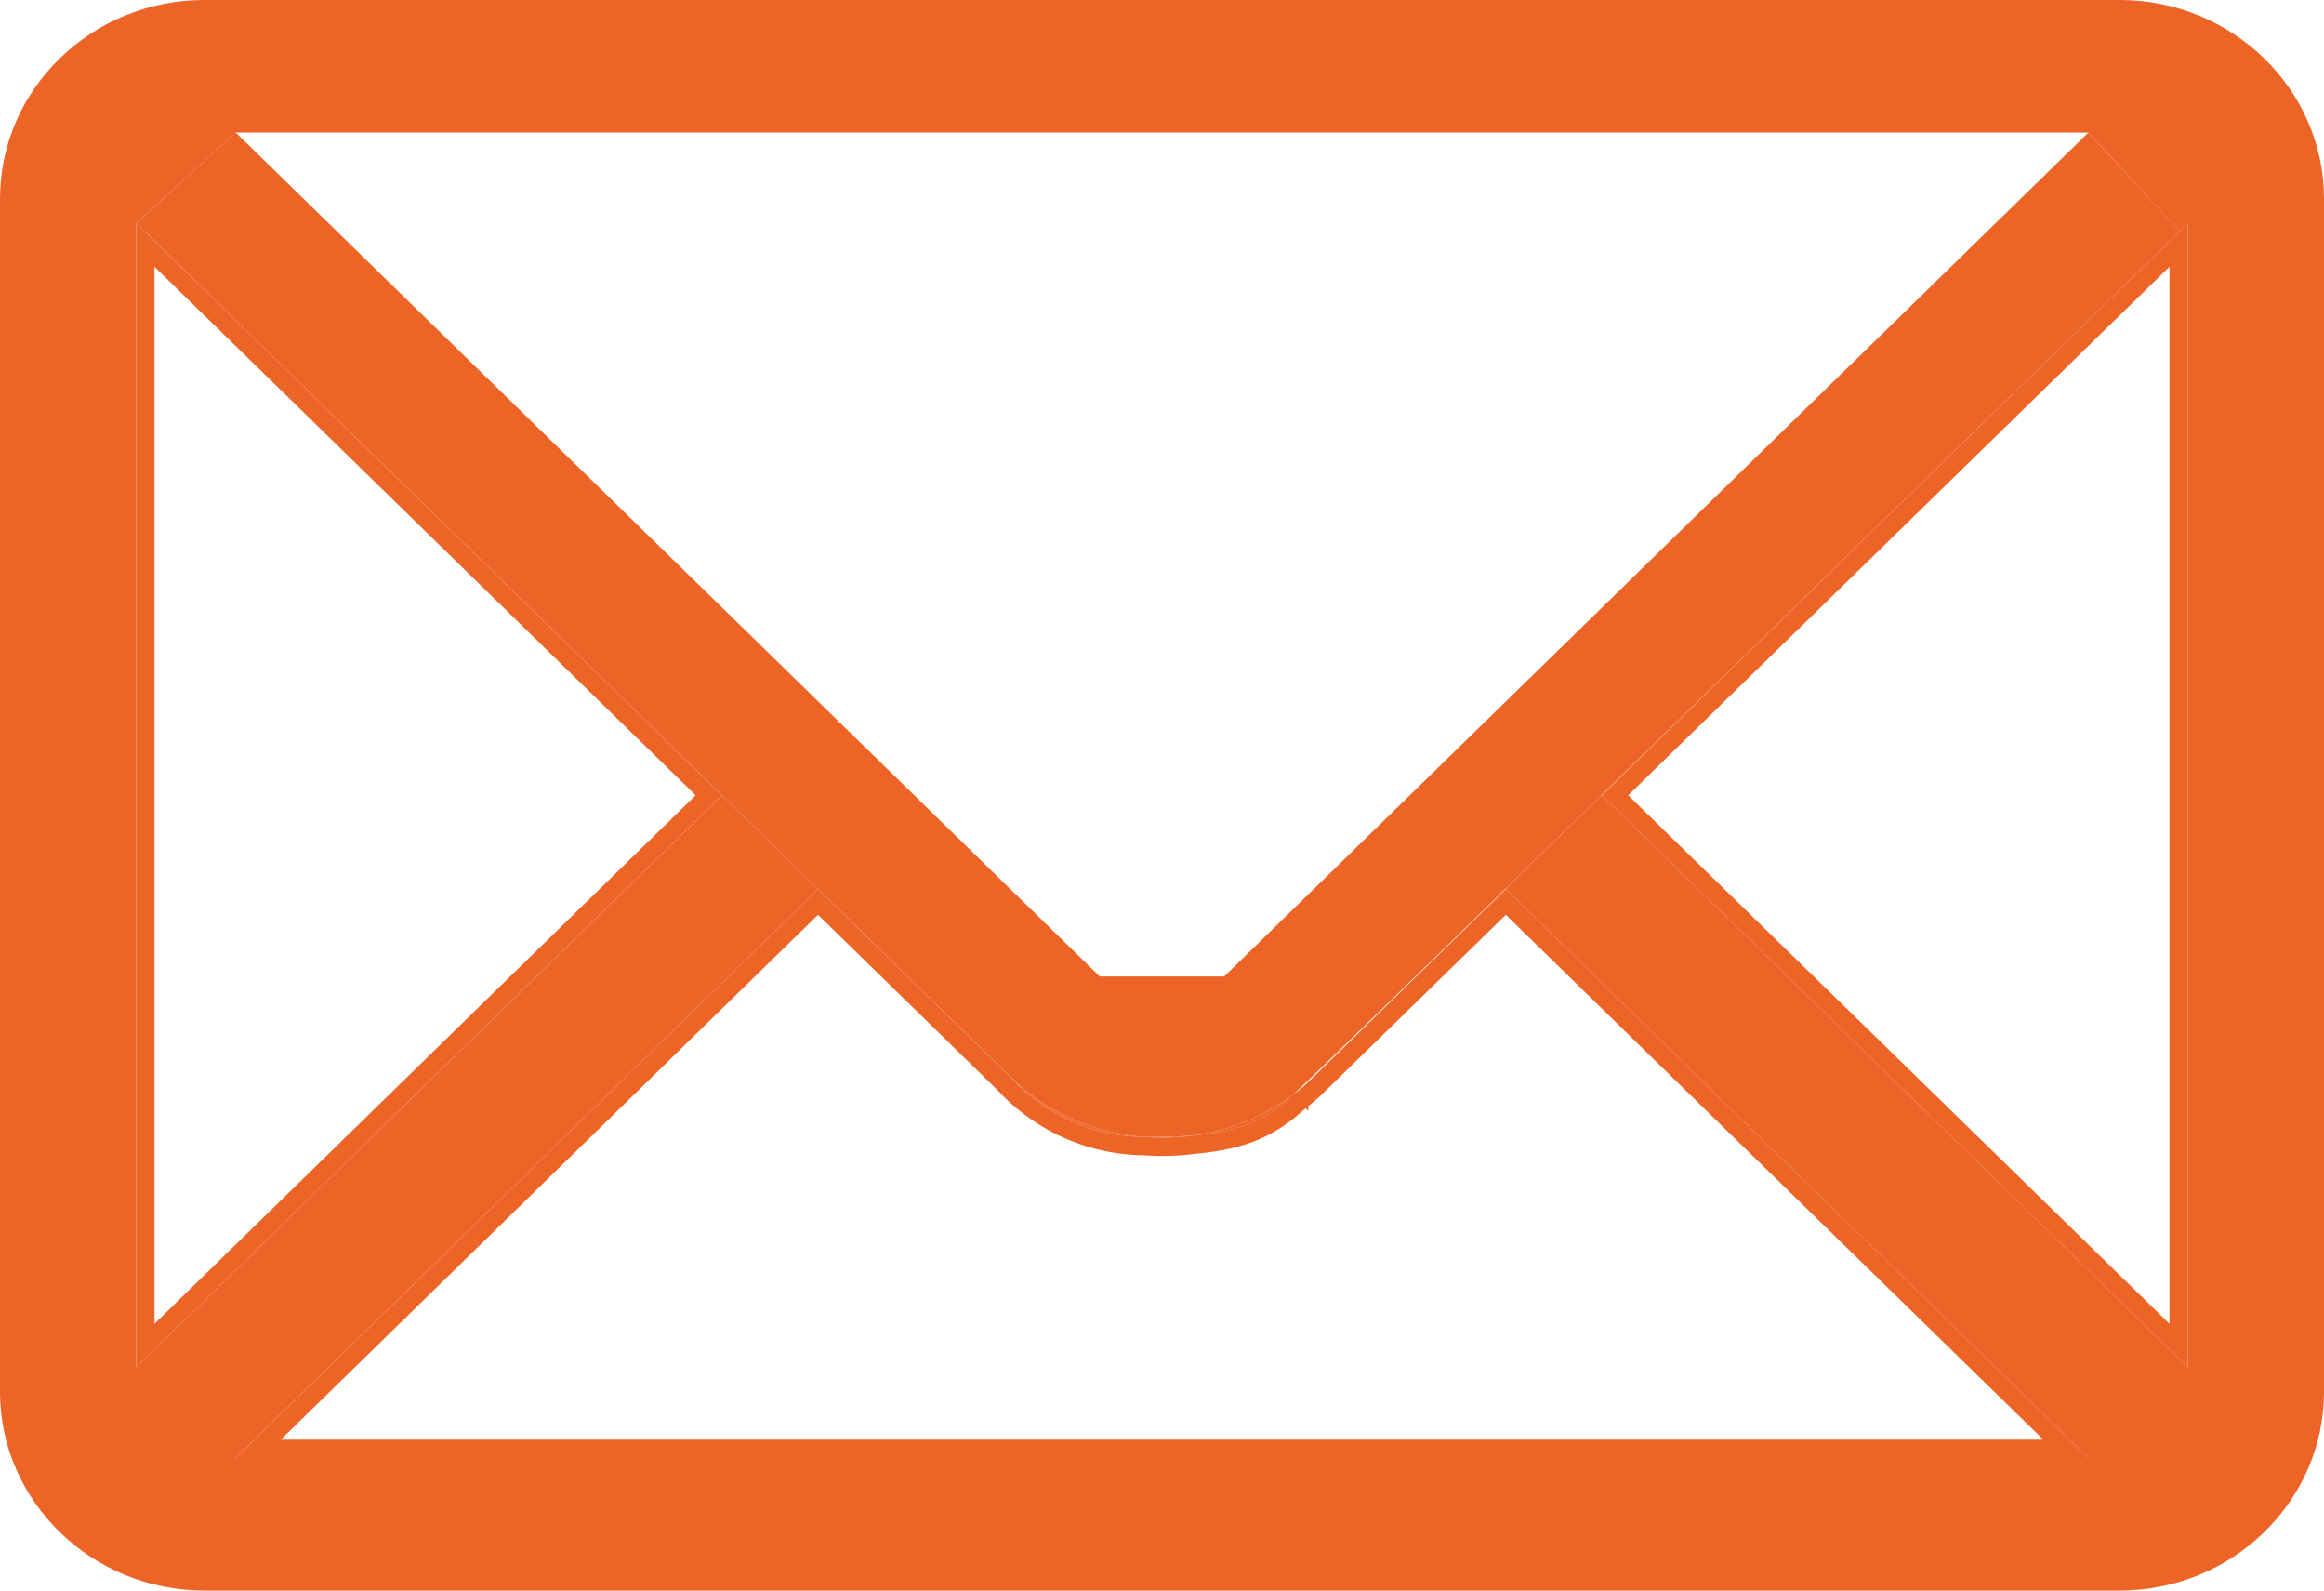 <svg width="19" height="13" viewBox="0 0 19 13" fill="none" xmlns="http://www.w3.org/2000/svg">
<g clip-path="url(#clip0_2_116)">
<path d="M8.225 8.873L8.228 8.876C8.232 8.88 8.237 8.886 8.243 8.893C8.256 8.906 8.275 8.926 8.3 8.949C8.35 8.995 8.423 9.055 8.518 9.117C8.708 9.239 8.988 9.362 9.345 9.367C9.486 9.378 9.629 9.374 9.769 9.355C9.969 9.337 10.126 9.302 10.262 9.244C10.397 9.186 10.508 9.107 10.618 9.007C10.619 9.006 10.62 9.005 10.621 9.005L10.621 9.004L10.621 9.005L10.621 9.004C10.673 8.965 10.724 8.922 10.772 8.874C10.772 8.874 10.772 8.874 10.772 8.874L12.311 7.372L16.89 11.842H2.111L6.688 7.372L8.225 8.873Z" stroke="#EC6426" stroke-width="0.15"/>
<path d="M1.188 2.002L5.795 6.5L1.188 10.998V2.002Z" stroke="#EC6426" stroke-width="0.15"/>
<path d="M17.812 10.998L13.204 6.5L17.812 2.002V10.998Z" stroke="#EC6426" stroke-width="0.15"/>
<mask id="path-4-inside-1_2_116" fill="white">
<path d="M9.761 9.28C9.642 9.29 9.506 9.294 9.348 9.292C9.486 9.303 9.624 9.299 9.761 9.28Z"/>
</mask>
<path d="M9.761 9.28C9.642 9.29 9.506 9.294 9.348 9.292C9.486 9.303 9.624 9.299 9.761 9.28Z" fill="#EC6426"/>
<path d="M9.761 9.28L9.781 9.429L9.748 9.131L9.761 9.28ZM9.348 9.292L9.35 9.142L9.336 9.442L9.348 9.292ZM9.748 9.131C9.635 9.14 9.505 9.144 9.35 9.142L9.346 9.442C9.508 9.444 9.648 9.44 9.773 9.43L9.748 9.131ZM9.336 9.442C9.484 9.453 9.634 9.45 9.781 9.429L9.74 9.132C9.615 9.149 9.487 9.153 9.36 9.143L9.336 9.442Z" fill="#EC6426" mask="url(#path-4-inside-1_2_116)"/>
<mask id="path-6-inside-2_2_116" fill="white">
<path d="M17.817 1.893C17.816 1.894 17.814 1.896 17.812 1.897L17.817 1.893Z"/>
</mask>
<path d="M17.817 1.893C17.816 1.894 17.814 1.896 17.812 1.897L17.817 1.893Z" fill="#EC6426"/>
<path d="M17.817 1.893L17.919 2.003L17.715 1.784L17.817 1.893ZM17.812 1.897L17.71 1.788L17.915 2.007L17.812 1.897ZM17.715 1.784C17.714 1.784 17.713 1.785 17.712 1.786C17.712 1.786 17.711 1.787 17.71 1.788L17.915 2.007C17.916 2.006 17.917 2.005 17.917 2.005C17.918 2.004 17.919 2.003 17.919 2.003L17.715 1.784ZM17.915 2.007L17.919 2.003L17.715 1.784L17.71 1.788L17.915 2.007Z" fill="#EC6426" mask="url(#path-6-inside-2_2_116)"/>
<path d="M17.834 11.229L17.962 11.354V11.176V1.824V1.647L17.834 1.771L17.822 1.783L17.129 1.032L17.107 1.008H17.074H1.926H1.897L1.876 1.028L1.063 1.769L1.038 1.791V1.824V11.176V11.354L1.166 11.229L5.903 6.605L6.581 7.267L1.874 11.863L1.742 11.992H1.926H17.074H17.258L17.126 11.863L12.416 7.265C12.632 7.054 12.86 6.832 13.095 6.603L17.834 11.229ZM1.67 0.075H17.33C18.209 0.075 18.925 0.771 18.925 1.625V11.375C18.925 12.229 18.209 12.925 17.33 12.925H1.67C0.791 12.925 0.075 12.229 0.075 11.375V1.625C0.075 0.771 0.79 0.075 1.67 0.075Z" fill="#EC6426" stroke="#EC6426" stroke-width="0.15"/>
<mask id="path-9-inside-3_2_116" fill="white">
<path d="M17.804 1.906C17.8 1.909 17.796 1.913 17.792 1.918L17.804 1.906Z"/>
</mask>
<path d="M17.804 1.906C17.8 1.909 17.796 1.913 17.792 1.918L17.804 1.906Z" fill="#EC6426"/>
<path d="M17.804 1.906L17.91 2.011L17.698 1.799L17.804 1.906ZM17.792 1.918L17.685 1.812L17.897 2.025L17.792 1.918ZM17.698 1.799C17.695 1.802 17.692 1.805 17.69 1.807C17.689 1.809 17.688 1.81 17.687 1.811L17.897 2.025C17.901 2.021 17.904 2.018 17.906 2.016C17.907 2.014 17.907 2.014 17.908 2.013C17.909 2.013 17.909 2.012 17.909 2.013L17.698 1.799ZM17.898 2.023L17.91 2.011L17.697 1.8L17.685 1.812L17.898 2.023Z" fill="#EC6426" mask="url(#path-9-inside-3_2_116)"/>
<mask id="path-11-inside-4_2_116" fill="white">
<path d="M17.814 1.896L17.804 1.906C17.808 1.902 17.811 1.899 17.814 1.896Z"/>
</mask>
<path d="M17.814 1.896L17.804 1.906C17.808 1.902 17.811 1.899 17.814 1.896Z" fill="#EC6426"/>
<path d="M17.814 1.896L17.917 2.006L17.72 1.78L17.814 1.896ZM17.711 1.787L17.701 1.797L17.906 2.015L17.917 2.006L17.711 1.787ZM17.906 2.015C17.908 2.014 17.91 2.012 17.911 2.011C17.913 2.009 17.913 2.009 17.914 2.008C17.914 2.008 17.914 2.008 17.913 2.009C17.912 2.01 17.911 2.011 17.908 2.013L17.72 1.78C17.716 1.783 17.712 1.786 17.71 1.788C17.708 1.79 17.706 1.792 17.705 1.793C17.704 1.794 17.702 1.796 17.702 1.796C17.701 1.797 17.701 1.797 17.701 1.797L17.906 2.015Z" fill="#EC6426" mask="url(#path-11-inside-4_2_116)"/>
<mask id="path-13-inside-5_2_116" fill="white">
<path d="M17.82 1.89L17.816 1.894C17.819 1.891 17.82 1.89 17.82 1.89Z"/>
</mask>
<path d="M17.82 1.89L17.816 1.894C17.819 1.891 17.82 1.89 17.82 1.89Z" fill="#EC6426"/>
<path d="M17.82 1.89L17.922 2L17.718 1.781L17.82 1.89ZM17.816 1.894L17.714 1.784L17.919 2.003L17.816 1.894ZM17.718 1.781L17.714 1.784L17.919 2.003L17.922 2L17.718 1.781ZM17.919 2.003C17.92 2.002 17.921 2.001 17.922 2.001C17.922 2 17.922 2 17.922 2C17.922 2 17.922 2 17.922 2C17.922 2 17.922 2 17.922 2C17.922 2 17.922 2 17.922 2C17.922 2 17.922 2 17.922 2C17.922 2 17.922 2 17.922 2C17.922 2 17.922 2 17.922 2C17.922 2 17.922 2 17.922 2C17.922 2 17.922 2 17.82 1.89C17.718 1.781 17.718 1.781 17.718 1.781C17.718 1.781 17.718 1.781 17.718 1.781C17.718 1.781 17.718 1.781 17.718 1.781C17.718 1.781 17.718 1.781 17.718 1.781C17.718 1.781 17.718 1.781 17.718 1.781C17.718 1.781 17.718 1.781 17.718 1.781C17.718 1.781 17.718 1.781 17.717 1.781C17.717 1.781 17.717 1.781 17.717 1.781C17.717 1.781 17.717 1.781 17.716 1.782C17.716 1.782 17.715 1.783 17.714 1.784L17.919 2.003Z" fill="#EC6426" mask="url(#path-13-inside-5_2_116)"/>
<mask id="path-15-inside-6_2_116" fill="white">
<path d="M9.347 9.292C9.347 9.292 9.348 9.292 9.348 9.292C8.953 9.26 8.569 9.103 8.28 8.821C8.28 8.821 8.668 9.283 9.347 9.292Z"/>
</mask>
<path d="M9.347 9.292C9.347 9.292 9.348 9.292 9.348 9.292C8.953 9.26 8.569 9.103 8.28 8.821C8.28 8.821 8.668 9.283 9.347 9.292Z" fill="#EC6426"/>
<path d="M9.347 9.292L9.345 9.442H9.347V9.292ZM9.348 9.292V9.442L9.36 9.143L9.348 9.292ZM8.28 8.821L8.175 8.714L8.065 8.821L8.175 8.929L8.28 8.821ZM9.347 9.442C9.347 9.442 9.347 9.442 9.347 9.442C9.347 9.442 9.347 9.442 9.347 9.442C9.347 9.442 9.347 9.442 9.347 9.442C9.347 9.442 9.347 9.442 9.347 9.442C9.347 9.442 9.347 9.442 9.347 9.442C9.347 9.442 9.347 9.442 9.347 9.442C9.347 9.442 9.347 9.442 9.347 9.442C9.347 9.442 9.347 9.442 9.347 9.442C9.347 9.442 9.347 9.442 9.347 9.442C9.347 9.442 9.347 9.442 9.347 9.442C9.347 9.442 9.347 9.442 9.347 9.442C9.347 9.442 9.347 9.442 9.347 9.442C9.347 9.442 9.347 9.442 9.347 9.442C9.347 9.442 9.347 9.442 9.347 9.442C9.347 9.442 9.347 9.442 9.347 9.442C9.347 9.442 9.347 9.442 9.347 9.442C9.347 9.442 9.347 9.442 9.347 9.442C9.347 9.442 9.347 9.442 9.347 9.442C9.347 9.442 9.347 9.442 9.347 9.442C9.347 9.442 9.347 9.442 9.347 9.442C9.347 9.442 9.347 9.442 9.347 9.442C9.347 9.442 9.347 9.442 9.347 9.442C9.347 9.442 9.347 9.442 9.347 9.442C9.347 9.442 9.347 9.442 9.347 9.442C9.347 9.442 9.347 9.442 9.347 9.442C9.347 9.442 9.347 9.442 9.347 9.442C9.347 9.442 9.347 9.442 9.347 9.442C9.347 9.442 9.347 9.442 9.347 9.442C9.347 9.442 9.347 9.442 9.347 9.442C9.347 9.442 9.347 9.442 9.347 9.442C9.347 9.442 9.347 9.442 9.347 9.442C9.347 9.442 9.347 9.442 9.347 9.442C9.347 9.442 9.347 9.442 9.347 9.442C9.347 9.442 9.347 9.442 9.347 9.442C9.347 9.442 9.347 9.442 9.347 9.442C9.347 9.442 9.347 9.442 9.347 9.442C9.347 9.442 9.347 9.442 9.347 9.442C9.347 9.442 9.347 9.442 9.347 9.442C9.347 9.442 9.347 9.442 9.347 9.442C9.347 9.442 9.347 9.442 9.347 9.442C9.347 9.442 9.347 9.442 9.347 9.442C9.347 9.442 9.347 9.442 9.347 9.442C9.347 9.442 9.347 9.442 9.347 9.442C9.347 9.442 9.347 9.442 9.347 9.442C9.347 9.442 9.347 9.442 9.347 9.442C9.347 9.442 9.347 9.442 9.347 9.442C9.347 9.442 9.347 9.442 9.347 9.442C9.347 9.442 9.347 9.442 9.347 9.442C9.347 9.442 9.347 9.442 9.347 9.442C9.347 9.442 9.347 9.442 9.347 9.442C9.347 9.442 9.347 9.442 9.347 9.442C9.347 9.442 9.347 9.442 9.347 9.442C9.347 9.442 9.347 9.442 9.347 9.442C9.347 9.442 9.347 9.442 9.347 9.442C9.347 9.442 9.347 9.442 9.347 9.442C9.347 9.442 9.347 9.442 9.347 9.442C9.347 9.442 9.347 9.442 9.347 9.442C9.347 9.442 9.347 9.442 9.347 9.442C9.347 9.442 9.347 9.442 9.347 9.442C9.347 9.442 9.347 9.442 9.347 9.442C9.347 9.442 9.347 9.442 9.347 9.442C9.347 9.442 9.347 9.442 9.347 9.442C9.347 9.442 9.347 9.442 9.347 9.442C9.347 9.442 9.347 9.442 9.347 9.442C9.347 9.442 9.347 9.442 9.347 9.442C9.347 9.442 9.347 9.442 9.347 9.442C9.347 9.442 9.347 9.442 9.347 9.442C9.347 9.442 9.347 9.442 9.347 9.442C9.347 9.442 9.347 9.442 9.347 9.442C9.347 9.442 9.347 9.442 9.347 9.442C9.347 9.442 9.347 9.442 9.347 9.442C9.347 9.442 9.347 9.442 9.347 9.442C9.347 9.442 9.347 9.442 9.347 9.442C9.347 9.442 9.347 9.442 9.347 9.442C9.347 9.442 9.347 9.442 9.347 9.442C9.347 9.442 9.347 9.442 9.347 9.442C9.347 9.442 9.347 9.442 9.347 9.442C9.347 9.442 9.347 9.442 9.347 9.442C9.347 9.442 9.347 9.442 9.347 9.442C9.347 9.442 9.347 9.442 9.347 9.442C9.347 9.442 9.347 9.442 9.347 9.442C9.347 9.442 9.347 9.442 9.347 9.442C9.347 9.442 9.347 9.442 9.347 9.442C9.347 9.442 9.347 9.442 9.347 9.442C9.347 9.442 9.347 9.442 9.347 9.442C9.347 9.442 9.347 9.442 9.347 9.442C9.347 9.442 9.347 9.442 9.347 9.442C9.347 9.442 9.347 9.442 9.347 9.442C9.347 9.442 9.347 9.442 9.347 9.442C9.347 9.442 9.347 9.442 9.347 9.442C9.347 9.442 9.347 9.442 9.347 9.442C9.347 9.442 9.347 9.442 9.347 9.442C9.347 9.442 9.347 9.442 9.347 9.442C9.347 9.442 9.347 9.442 9.347 9.442C9.347 9.442 9.347 9.442 9.347 9.442C9.347 9.442 9.347 9.442 9.347 9.442C9.347 9.442 9.347 9.442 9.347 9.442C9.347 9.442 9.347 9.442 9.347 9.442C9.347 9.442 9.347 9.442 9.347 9.442C9.347 9.442 9.347 9.442 9.347 9.442C9.347 9.442 9.347 9.442 9.347 9.442C9.347 9.442 9.347 9.442 9.347 9.442C9.347 9.442 9.347 9.442 9.347 9.442C9.347 9.442 9.347 9.442 9.347 9.442C9.347 9.442 9.347 9.442 9.347 9.442C9.347 9.442 9.347 9.442 9.347 9.442C9.347 9.442 9.347 9.442 9.347 9.442C9.347 9.442 9.347 9.442 9.347 9.442C9.347 9.442 9.347 9.442 9.347 9.442C9.347 9.442 9.347 9.442 9.347 9.442C9.347 9.442 9.347 9.442 9.347 9.442C9.347 9.442 9.347 9.442 9.347 9.442C9.347 9.442 9.347 9.442 9.347 9.442C9.347 9.442 9.347 9.442 9.347 9.442C9.347 9.442 9.347 9.442 9.347 9.442C9.347 9.442 9.347 9.442 9.347 9.442C9.347 9.442 9.347 9.442 9.347 9.442C9.347 9.442 9.347 9.442 9.347 9.442C9.347 9.442 9.347 9.442 9.347 9.442C9.347 9.442 9.347 9.442 9.347 9.442C9.347 9.442 9.347 9.442 9.347 9.442C9.347 9.442 9.347 9.442 9.347 9.442C9.347 9.442 9.347 9.442 9.347 9.442C9.347 9.442 9.347 9.442 9.347 9.442C9.347 9.442 9.347 9.442 9.347 9.442C9.347 9.442 9.347 9.442 9.347 9.442C9.347 9.442 9.347 9.442 9.347 9.442C9.347 9.442 9.347 9.442 9.347 9.442C9.347 9.442 9.347 9.442 9.347 9.442C9.347 9.442 9.347 9.442 9.347 9.442C9.347 9.442 9.347 9.442 9.347 9.442C9.347 9.442 9.347 9.442 9.347 9.442C9.347 9.442 9.347 9.442 9.347 9.442C9.347 9.442 9.347 9.442 9.347 9.442C9.347 9.442 9.347 9.442 9.347 9.442C9.347 9.442 9.347 9.442 9.347 9.442C9.347 9.442 9.347 9.442 9.347 9.442C9.347 9.442 9.347 9.442 9.347 9.442C9.347 9.442 9.347 9.442 9.347 9.442C9.347 9.442 9.347 9.442 9.347 9.442C9.347 9.442 9.347 9.442 9.347 9.442C9.347 9.442 9.347 9.442 9.347 9.442C9.347 9.442 9.347 9.442 9.347 9.442C9.347 9.442 9.347 9.442 9.347 9.442C9.347 9.442 9.347 9.442 9.347 9.442C9.347 9.442 9.347 9.442 9.347 9.442C9.347 9.442 9.347 9.442 9.347 9.442C9.347 9.442 9.347 9.442 9.347 9.442C9.347 9.442 9.347 9.442 9.347 9.442C9.347 9.442 9.347 9.442 9.347 9.442C9.347 9.442 9.347 9.442 9.347 9.442C9.347 9.442 9.347 9.442 9.347 9.442C9.347 9.442 9.347 9.442 9.347 9.442C9.347 9.442 9.347 9.442 9.347 9.442C9.347 9.442 9.347 9.442 9.347 9.442C9.347 9.442 9.347 9.442 9.347 9.442C9.347 9.442 9.347 9.442 9.347 9.442C9.347 9.442 9.347 9.442 9.347 9.442C9.347 9.442 9.347 9.442 9.347 9.442C9.347 9.442 9.347 9.442 9.347 9.442C9.347 9.442 9.347 9.442 9.347 9.442C9.347 9.442 9.347 9.442 9.347 9.442C9.347 9.442 9.347 9.442 9.347 9.442C9.347 9.442 9.347 9.442 9.347 9.442C9.347 9.442 9.347 9.442 9.347 9.442C9.347 9.442 9.347 9.442 9.347 9.442C9.347 9.442 9.347 9.442 9.347 9.442C9.347 9.442 9.347 9.442 9.347 9.442C9.347 9.442 9.347 9.442 9.347 9.442C9.347 9.442 9.347 9.442 9.347 9.442C9.347 9.442 9.347 9.442 9.347 9.442C9.347 9.442 9.347 9.442 9.347 9.442C9.347 9.442 9.347 9.442 9.347 9.442C9.347 9.442 9.347 9.442 9.347 9.442C9.347 9.442 9.347 9.442 9.347 9.442C9.347 9.442 9.347 9.442 9.347 9.442C9.347 9.442 9.347 9.442 9.347 9.442C9.348 9.442 9.348 9.442 9.348 9.442C9.348 9.442 9.348 9.442 9.348 9.442C9.348 9.442 9.348 9.442 9.348 9.442C9.348 9.442 9.348 9.442 9.348 9.442C9.348 9.442 9.348 9.442 9.348 9.442C9.348 9.442 9.348 9.442 9.348 9.442C9.348 9.442 9.348 9.442 9.348 9.442C9.348 9.442 9.348 9.442 9.348 9.442C9.348 9.442 9.348 9.442 9.348 9.442C9.348 9.442 9.348 9.442 9.348 9.442C9.348 9.442 9.348 9.442 9.348 9.442C9.348 9.442 9.348 9.442 9.348 9.442C9.348 9.442 9.348 9.442 9.348 9.442C9.348 9.442 9.348 9.442 9.348 9.442C9.348 9.442 9.348 9.442 9.348 9.442C9.348 9.442 9.348 9.442 9.348 9.442C9.348 9.442 9.348 9.442 9.348 9.442C9.348 9.442 9.348 9.442 9.348 9.442C9.348 9.442 9.348 9.442 9.348 9.442C9.348 9.442 9.348 9.442 9.348 9.442C9.348 9.442 9.348 9.442 9.348 9.442C9.348 9.442 9.348 9.442 9.348 9.442C9.348 9.442 9.348 9.442 9.348 9.442C9.348 9.442 9.348 9.442 9.348 9.442C9.348 9.442 9.348 9.442 9.348 9.442C9.348 9.442 9.348 9.442 9.348 9.442C9.348 9.442 9.348 9.442 9.348 9.442C9.348 9.442 9.348 9.442 9.348 9.442C9.348 9.442 9.348 9.442 9.348 9.442C9.348 9.442 9.348 9.442 9.348 9.442C9.348 9.442 9.348 9.442 9.348 9.442C9.348 9.442 9.348 9.442 9.348 9.442C9.348 9.442 9.348 9.442 9.348 9.442C9.348 9.442 9.348 9.442 9.348 9.442C9.348 9.442 9.348 9.442 9.348 9.442C9.348 9.442 9.348 9.442 9.348 9.442C9.348 9.442 9.348 9.442 9.348 9.442C9.348 9.442 9.348 9.442 9.348 9.442C9.348 9.442 9.348 9.442 9.348 9.442C9.348 9.442 9.348 9.442 9.348 9.442C9.348 9.442 9.348 9.442 9.348 9.442C9.348 9.442 9.348 9.442 9.348 9.442C9.348 9.442 9.348 9.442 9.348 9.442C9.348 9.442 9.348 9.442 9.348 9.442C9.348 9.442 9.348 9.442 9.348 9.442C9.348 9.442 9.348 9.442 9.348 9.442C9.348 9.442 9.348 9.442 9.348 9.442C9.348 9.442 9.348 9.442 9.348 9.442C9.348 9.442 9.348 9.442 9.348 9.442C9.348 9.442 9.348 9.442 9.348 9.442C9.348 9.442 9.348 9.442 9.348 9.442C9.348 9.442 9.348 9.442 9.348 9.442C9.348 9.442 9.348 9.442 9.348 9.442C9.348 9.442 9.348 9.442 9.348 9.442C9.348 9.442 9.348 9.442 9.348 9.442C9.348 9.442 9.348 9.442 9.348 9.442C9.348 9.442 9.348 9.442 9.348 9.442C9.348 9.442 9.348 9.442 9.348 9.442C9.348 9.442 9.348 9.442 9.348 9.442C9.348 9.442 9.348 9.442 9.348 9.442C9.348 9.442 9.348 9.442 9.348 9.442C9.348 9.442 9.348 9.442 9.348 9.442C9.348 9.442 9.348 9.442 9.348 9.442C9.348 9.442 9.348 9.442 9.348 9.442C9.348 9.442 9.348 9.442 9.348 9.442C9.348 9.442 9.348 9.442 9.348 9.442C9.348 9.442 9.348 9.442 9.348 9.442C9.348 9.442 9.348 9.442 9.348 9.442C9.348 9.442 9.348 9.442 9.348 9.442C9.348 9.442 9.348 9.442 9.348 9.442C9.348 9.442 9.348 9.442 9.348 9.442C9.348 9.442 9.348 9.442 9.348 9.442C9.348 9.442 9.348 9.442 9.348 9.442C9.348 9.442 9.348 9.442 9.348 9.442C9.348 9.442 9.348 9.442 9.348 9.442C9.348 9.442 9.348 9.442 9.348 9.442C9.348 9.442 9.348 9.442 9.348 9.442C9.348 9.442 9.348 9.442 9.348 9.442C9.348 9.442 9.348 9.442 9.348 9.442C9.348 9.442 9.348 9.442 9.348 9.442C9.348 9.442 9.348 9.442 9.348 9.442C9.348 9.442 9.348 9.442 9.348 9.442C9.348 9.442 9.348 9.442 9.348 9.442C9.348 9.442 9.348 9.442 9.348 9.442C9.348 9.442 9.348 9.442 9.348 9.442C9.348 9.442 9.348 9.442 9.348 9.442C9.348 9.442 9.348 9.442 9.348 9.442C9.348 9.442 9.348 9.442 9.348 9.442C9.348 9.442 9.348 9.442 9.348 9.442C9.348 9.442 9.348 9.442 9.348 9.442C9.348 9.442 9.348 9.442 9.348 9.442C9.348 9.442 9.348 9.442 9.348 9.442C9.348 9.442 9.348 9.442 9.348 9.442C9.348 9.442 9.348 9.442 9.348 9.442C9.348 9.442 9.348 9.442 9.348 9.442C9.348 9.442 9.348 9.442 9.348 9.442C9.348 9.442 9.348 9.442 9.348 9.442C9.348 9.442 9.348 9.442 9.348 9.442C9.348 9.442 9.348 9.442 9.348 9.442C9.348 9.442 9.348 9.442 9.348 9.442C9.348 9.442 9.348 9.442 9.348 9.442C9.348 9.442 9.348 9.442 9.348 9.442C9.348 9.442 9.348 9.442 9.348 9.442C9.348 9.442 9.348 9.442 9.348 9.442C9.348 9.442 9.348 9.442 9.348 9.442C9.348 9.442 9.348 9.442 9.348 9.442C9.348 9.442 9.348 9.442 9.348 9.442C9.348 9.442 9.348 9.442 9.348 9.442C9.348 9.442 9.348 9.442 9.348 9.442C9.348 9.442 9.348 9.442 9.348 9.442C9.348 9.442 9.348 9.442 9.348 9.442C9.348 9.442 9.348 9.442 9.348 9.442C9.348 9.442 9.348 9.442 9.348 9.442C9.348 9.442 9.348 9.442 9.348 9.442C9.348 9.442 9.348 9.442 9.348 9.442C9.348 9.442 9.348 9.442 9.348 9.442C9.348 9.442 9.348 9.442 9.348 9.442C9.348 9.442 9.348 9.442 9.348 9.442C9.348 9.442 9.348 9.442 9.348 9.442C9.348 9.442 9.348 9.442 9.348 9.442C9.348 9.442 9.348 9.442 9.348 9.442C9.348 9.442 9.348 9.442 9.348 9.442C9.348 9.442 9.348 9.442 9.348 9.442C9.348 9.442 9.348 9.442 9.348 9.442C9.348 9.442 9.348 9.442 9.348 9.442C9.348 9.442 9.348 9.442 9.348 9.442C9.348 9.442 9.348 9.442 9.348 9.442C9.348 9.442 9.348 9.442 9.348 9.442C9.348 9.442 9.348 9.442 9.348 9.442C9.348 9.442 9.348 9.442 9.348 9.442C9.348 9.442 9.348 9.442 9.348 9.442C9.348 9.442 9.348 9.442 9.348 9.442C9.348 9.442 9.348 9.442 9.348 9.442C9.348 9.442 9.348 9.442 9.348 9.442C9.348 9.442 9.348 9.442 9.348 9.442C9.348 9.442 9.348 9.442 9.348 9.442C9.348 9.442 9.348 9.442 9.348 9.442C9.348 9.442 9.348 9.442 9.348 9.442C9.348 9.442 9.348 9.442 9.348 9.442C9.348 9.442 9.348 9.442 9.348 9.442C9.348 9.442 9.348 9.442 9.348 9.442C9.348 9.442 9.348 9.442 9.348 9.442C9.348 9.442 9.348 9.442 9.348 9.442C9.348 9.442 9.348 9.442 9.348 9.442C9.348 9.442 9.348 9.442 9.348 9.442C9.348 9.442 9.348 9.442 9.348 9.442C9.348 9.442 9.348 9.442 9.348 9.442C9.348 9.442 9.348 9.442 9.348 9.442C9.348 9.442 9.348 9.442 9.348 9.442C9.348 9.442 9.348 9.442 9.348 9.442C9.348 9.442 9.348 9.442 9.348 9.442C9.348 9.442 9.348 9.442 9.348 9.442C9.348 9.442 9.348 9.442 9.348 9.442C9.348 9.442 9.348 9.442 9.348 9.442C9.348 9.442 9.348 9.442 9.348 9.442C9.348 9.442 9.348 9.442 9.348 9.442C9.348 9.442 9.348 9.442 9.348 9.442C9.348 9.442 9.348 9.442 9.348 9.442C9.348 9.442 9.348 9.442 9.348 9.442C9.348 9.442 9.348 9.442 9.348 9.442C9.348 9.442 9.348 9.442 9.348 9.442C9.348 9.442 9.348 9.442 9.348 9.442C9.348 9.442 9.348 9.442 9.348 9.442C9.348 9.442 9.348 9.442 9.348 9.442C9.348 9.442 9.348 9.442 9.348 9.442C9.348 9.442 9.348 9.442 9.348 9.442C9.348 9.442 9.348 9.442 9.348 9.442C9.348 9.442 9.348 9.442 9.348 9.442C9.348 9.442 9.348 9.442 9.348 9.442C9.348 9.442 9.348 9.442 9.348 9.442C9.348 9.442 9.348 9.442 9.348 9.442C9.348 9.442 9.348 9.442 9.348 9.442C9.348 9.442 9.348 9.442 9.348 9.442C9.348 9.442 9.348 9.442 9.348 9.442C9.348 9.442 9.348 9.442 9.348 9.442C9.348 9.442 9.348 9.442 9.348 9.442C9.348 9.442 9.348 9.442 9.348 9.442C9.348 9.442 9.348 9.442 9.348 9.442C9.348 9.442 9.348 9.442 9.348 9.442C9.348 9.442 9.348 9.442 9.348 9.442C9.348 9.442 9.348 9.442 9.348 9.442C9.348 9.442 9.348 9.442 9.348 9.442C9.348 9.442 9.348 9.442 9.348 9.442C9.348 9.442 9.348 9.442 9.348 9.442C9.348 9.442 9.348 9.442 9.348 9.442C9.348 9.442 9.348 9.442 9.348 9.442C9.348 9.442 9.348 9.442 9.348 9.442C9.348 9.442 9.348 9.442 9.348 9.442C9.348 9.442 9.348 9.442 9.348 9.442C9.348 9.442 9.348 9.442 9.348 9.442C9.348 9.442 9.348 9.442 9.348 9.442C9.348 9.442 9.348 9.442 9.348 9.442C9.348 9.442 9.348 9.442 9.348 9.442C9.348 9.442 9.348 9.442 9.348 9.442C9.348 9.442 9.348 9.442 9.348 9.442C9.348 9.442 9.348 9.442 9.348 9.442C9.348 9.442 9.348 9.442 9.348 9.442C9.348 9.442 9.348 9.442 9.348 9.442C9.348 9.442 9.348 9.442 9.348 9.442C9.348 9.442 9.348 9.442 9.348 9.442C9.348 9.442 9.348 9.442 9.348 9.442C9.348 9.442 9.348 9.442 9.348 9.442C9.348 9.442 9.348 9.442 9.348 9.442C9.348 9.442 9.348 9.442 9.348 9.442C9.348 9.442 9.348 9.442 9.348 9.442C9.348 9.442 9.348 9.442 9.348 9.442C9.348 9.442 9.348 9.442 9.348 9.442C9.348 9.442 9.348 9.442 9.348 9.442C9.348 9.442 9.348 9.442 9.348 9.442C9.348 9.442 9.348 9.442 9.348 9.442C9.348 9.442 9.348 9.442 9.348 9.442C9.348 9.442 9.348 9.442 9.348 9.442C9.348 9.442 9.348 9.442 9.348 9.442C9.348 9.442 9.348 9.442 9.348 9.442C9.348 9.442 9.348 9.442 9.348 9.442C9.348 9.442 9.348 9.442 9.348 9.442C9.348 9.442 9.348 9.442 9.348 9.442C9.348 9.442 9.348 9.442 9.348 9.442C9.348 9.442 9.348 9.442 9.348 9.442C9.348 9.442 9.348 9.442 9.348 9.442C9.348 9.442 9.348 9.442 9.348 9.442C9.348 9.442 9.348 9.442 9.348 9.442C9.348 9.442 9.348 9.442 9.348 9.442C9.348 9.442 9.348 9.442 9.348 9.442C9.348 9.442 9.348 9.442 9.348 9.442C9.348 9.442 9.348 9.442 9.348 9.442C9.348 9.442 9.348 9.442 9.348 9.442C9.348 9.442 9.348 9.442 9.348 9.442C9.348 9.442 9.348 9.442 9.348 9.442C9.348 9.442 9.348 9.442 9.348 9.442C9.348 9.442 9.348 9.442 9.348 9.442C9.348 9.442 9.348 9.442 9.348 9.442C9.348 9.442 9.348 9.442 9.348 9.442C9.348 9.442 9.348 9.442 9.348 9.442C9.348 9.442 9.348 9.442 9.348 9.442C9.348 9.442 9.348 9.442 9.348 9.442C9.348 9.442 9.348 9.442 9.348 9.442C9.348 9.442 9.348 9.442 9.348 9.442C9.348 9.442 9.348 9.442 9.348 9.442C9.348 9.442 9.348 9.442 9.348 9.442C9.348 9.442 9.348 9.442 9.348 9.442C9.348 9.442 9.348 9.442 9.348 9.442C9.348 9.442 9.348 9.442 9.348 9.442C9.348 9.442 9.348 9.442 9.348 9.442C9.348 9.442 9.348 9.442 9.348 9.442C9.348 9.442 9.348 9.442 9.348 9.442C9.348 9.442 9.348 9.442 9.348 9.442C9.348 9.442 9.348 9.442 9.348 9.442C9.348 9.442 9.348 9.442 9.348 9.442C9.348 9.442 9.348 9.442 9.348 9.442C9.348 9.442 9.348 9.442 9.348 9.442C9.348 9.442 9.348 9.442 9.348 9.442C9.348 9.442 9.348 9.442 9.348 9.442C9.348 9.442 9.348 9.442 9.348 9.442C9.348 9.442 9.348 9.442 9.348 9.442C9.348 9.442 9.348 9.442 9.348 9.442C9.348 9.442 9.348 9.442 9.348 9.442C9.348 9.442 9.348 9.442 9.348 9.442C9.348 9.442 9.348 9.442 9.348 9.442C9.348 9.442 9.348 9.442 9.348 9.442C9.348 9.442 9.348 9.442 9.348 9.442C9.348 9.442 9.348 9.442 9.348 9.442C9.348 9.442 9.348 9.442 9.348 9.442C9.348 9.442 9.348 9.442 9.348 9.442C9.348 9.442 9.348 9.442 9.348 9.442C9.348 9.442 9.348 9.442 9.348 9.442C9.348 9.442 9.348 9.442 9.348 9.442C9.348 9.442 9.348 9.442 9.348 9.442C9.348 9.442 9.348 9.442 9.348 9.442C9.348 9.442 9.348 9.442 9.348 9.442C9.348 9.442 9.348 9.442 9.348 9.442C9.348 9.442 9.348 9.442 9.348 9.442C9.348 9.442 9.348 9.442 9.348 9.442C9.348 9.442 9.348 9.442 9.348 9.442C9.348 9.442 9.348 9.442 9.348 9.442C9.348 9.442 9.348 9.442 9.348 9.442C9.348 9.442 9.348 9.442 9.348 9.442C9.348 9.442 9.348 9.442 9.348 9.442C9.348 9.442 9.348 9.442 9.348 9.442C9.348 9.442 9.348 9.442 9.348 9.442C9.348 9.442 9.348 9.442 9.348 9.442C9.348 9.442 9.348 9.442 9.348 9.442C9.348 9.442 9.348 9.442 9.348 9.442C9.348 9.442 9.348 9.442 9.348 9.442C9.348 9.442 9.348 9.442 9.348 9.442C9.348 9.442 9.348 9.442 9.348 9.442C9.348 9.442 9.348 9.442 9.348 9.442C9.348 9.442 9.348 9.442 9.348 9.442C9.348 9.442 9.348 9.442 9.348 9.442C9.348 9.442 9.348 9.442 9.348 9.442C9.348 9.442 9.348 9.442 9.348 9.442C9.348 9.442 9.348 9.442 9.348 9.442C9.348 9.442 9.348 9.442 9.348 9.442C9.348 9.442 9.348 9.442 9.348 9.442C9.348 9.442 9.348 9.442 9.348 9.442C9.348 9.442 9.348 9.442 9.348 9.442C9.348 9.442 9.348 9.442 9.348 9.442C9.348 9.442 9.348 9.442 9.348 9.442C9.348 9.442 9.348 9.442 9.348 9.442C9.348 9.442 9.348 9.442 9.348 9.442C9.348 9.442 9.348 9.442 9.348 9.442C9.348 9.442 9.348 9.442 9.348 9.442C9.348 9.442 9.348 9.442 9.348 9.442C9.348 9.442 9.348 9.442 9.348 9.442C9.348 9.442 9.348 9.442 9.348 9.442C9.348 9.442 9.348 9.442 9.348 9.442C9.348 9.442 9.348 9.442 9.348 9.442C9.348 9.442 9.348 9.442 9.348 9.442C9.348 9.442 9.348 9.442 9.348 9.442C9.348 9.442 9.348 9.442 9.348 9.442C9.348 9.442 9.348 9.442 9.348 9.442C9.348 9.442 9.348 9.442 9.348 9.442C9.348 9.442 9.348 9.442 9.348 9.442C9.348 9.442 9.348 9.442 9.348 9.442C9.348 9.442 9.348 9.442 9.348 9.442C9.348 9.442 9.348 9.442 9.348 9.442C9.348 9.442 9.348 9.442 9.348 9.442C9.348 9.442 9.348 9.442 9.348 9.442C9.348 9.442 9.348 9.442 9.348 9.442C9.348 9.442 9.348 9.442 9.348 9.442C9.348 9.442 9.348 9.442 9.348 9.442C9.348 9.442 9.348 9.442 9.348 9.442C9.348 9.442 9.348 9.442 9.348 9.442C9.348 9.442 9.348 9.442 9.348 9.442C9.348 9.442 9.348 9.442 9.348 9.442C9.348 9.442 9.348 9.442 9.348 9.442C9.348 9.442 9.348 9.442 9.348 9.442C9.348 9.442 9.348 9.442 9.348 9.442C9.348 9.442 9.348 9.442 9.348 9.442C9.348 9.442 9.348 9.442 9.348 9.442C9.348 9.442 9.348 9.442 9.348 9.442C9.348 9.442 9.348 9.442 9.348 9.442C9.348 9.442 9.348 9.442 9.348 9.442C9.348 9.442 9.348 9.442 9.348 9.442C9.348 9.442 9.348 9.442 9.348 9.442V9.142C9.348 9.142 9.348 9.142 9.348 9.142C9.348 9.142 9.348 9.142 9.348 9.142C9.348 9.142 9.348 9.142 9.348 9.142C9.348 9.142 9.348 9.142 9.348 9.142C9.348 9.142 9.348 9.142 9.348 9.142C9.348 9.142 9.348 9.142 9.348 9.142C9.348 9.142 9.348 9.142 9.348 9.142C9.348 9.142 9.348 9.142 9.348 9.142C9.348 9.142 9.348 9.142 9.348 9.142C9.348 9.142 9.348 9.142 9.348 9.142C9.348 9.142 9.348 9.142 9.348 9.142C9.348 9.142 9.348 9.142 9.348 9.142C9.348 9.142 9.348 9.142 9.348 9.142C9.348 9.142 9.348 9.142 9.348 9.142C9.348 9.142 9.348 9.142 9.348 9.142C9.348 9.142 9.348 9.142 9.348 9.142C9.348 9.142 9.348 9.142 9.348 9.142C9.348 9.142 9.348 9.142 9.348 9.142C9.348 9.142 9.348 9.142 9.348 9.142C9.348 9.142 9.348 9.142 9.348 9.142C9.348 9.142 9.348 9.142 9.348 9.142C9.348 9.142 9.348 9.142 9.348 9.142C9.348 9.142 9.348 9.142 9.348 9.142C9.348 9.142 9.348 9.142 9.348 9.142C9.348 9.142 9.348 9.142 9.348 9.142C9.348 9.142 9.348 9.142 9.348 9.142C9.348 9.142 9.348 9.142 9.348 9.142C9.348 9.142 9.348 9.142 9.348 9.142C9.348 9.142 9.348 9.142 9.348 9.142C9.348 9.142 9.348 9.142 9.348 9.142C9.348 9.142 9.348 9.142 9.348 9.142C9.348 9.142 9.348 9.142 9.348 9.142C9.348 9.142 9.348 9.142 9.348 9.142C9.348 9.142 9.348 9.142 9.348 9.142C9.348 9.142 9.348 9.142 9.348 9.142C9.348 9.142 9.348 9.142 9.348 9.142C9.348 9.142 9.348 9.142 9.348 9.142C9.348 9.142 9.348 9.142 9.348 9.142C9.348 9.142 9.348 9.142 9.348 9.142C9.348 9.142 9.348 9.142 9.348 9.142C9.348 9.142 9.348 9.142 9.348 9.142C9.348 9.142 9.348 9.142 9.348 9.142C9.348 9.142 9.348 9.142 9.348 9.142C9.348 9.142 9.348 9.142 9.348 9.142C9.348 9.142 9.348 9.142 9.348 9.142C9.348 9.142 9.348 9.142 9.348 9.142C9.348 9.142 9.348 9.142 9.348 9.142C9.348 9.142 9.348 9.142 9.348 9.142C9.348 9.142 9.348 9.142 9.348 9.142C9.348 9.142 9.348 9.142 9.348 9.142C9.348 9.142 9.348 9.142 9.348 9.142C9.348 9.142 9.348 9.142 9.348 9.142C9.348 9.142 9.348 9.142 9.348 9.142C9.348 9.142 9.348 9.142 9.348 9.142C9.348 9.142 9.348 9.142 9.348 9.142C9.348 9.142 9.348 9.142 9.348 9.142C9.348 9.142 9.348 9.142 9.348 9.142C9.348 9.142 9.348 9.142 9.348 9.142C9.348 9.142 9.348 9.142 9.348 9.142C9.348 9.142 9.348 9.142 9.348 9.142C9.348 9.142 9.348 9.142 9.348 9.142C9.348 9.142 9.348 9.142 9.348 9.142C9.348 9.142 9.348 9.142 9.348 9.142C9.348 9.142 9.348 9.142 9.348 9.142C9.348 9.142 9.348 9.142 9.348 9.142C9.348 9.142 9.348 9.142 9.348 9.142C9.348 9.142 9.348 9.142 9.348 9.142C9.348 9.142 9.348 9.142 9.348 9.142C9.348 9.142 9.348 9.142 9.348 9.142C9.348 9.142 9.348 9.142 9.348 9.142C9.348 9.142 9.348 9.142 9.348 9.142C9.348 9.142 9.348 9.142 9.348 9.142C9.348 9.142 9.348 9.142 9.348 9.142C9.348 9.142 9.348 9.142 9.348 9.142C9.348 9.142 9.348 9.142 9.348 9.142C9.348 9.142 9.348 9.142 9.348 9.142C9.348 9.142 9.348 9.142 9.348 9.142C9.348 9.142 9.348 9.142 9.348 9.142C9.348 9.142 9.348 9.142 9.348 9.142C9.348 9.142 9.348 9.142 9.348 9.142C9.348 9.142 9.348 9.142 9.348 9.142C9.348 9.142 9.348 9.142 9.348 9.142C9.348 9.142 9.348 9.142 9.348 9.142C9.348 9.142 9.348 9.142 9.348 9.142C9.348 9.142 9.348 9.142 9.348 9.142C9.348 9.142 9.348 9.142 9.348 9.142C9.348 9.142 9.348 9.142 9.348 9.142C9.348 9.142 9.348 9.142 9.348 9.142C9.348 9.142 9.348 9.142 9.348 9.142C9.348 9.142 9.348 9.142 9.348 9.142C9.348 9.142 9.348 9.142 9.348 9.142C9.348 9.142 9.348 9.142 9.348 9.142C9.348 9.142 9.348 9.142 9.348 9.142C9.348 9.142 9.348 9.142 9.348 9.142C9.348 9.142 9.348 9.142 9.348 9.142C9.348 9.142 9.348 9.142 9.348 9.142C9.348 9.142 9.348 9.142 9.348 9.142C9.348 9.142 9.348 9.142 9.348 9.142C9.348 9.142 9.348 9.142 9.348 9.142C9.348 9.142 9.348 9.142 9.348 9.142C9.348 9.142 9.348 9.142 9.348 9.142C9.348 9.142 9.348 9.142 9.348 9.142C9.348 9.142 9.348 9.142 9.348 9.142C9.348 9.142 9.348 9.142 9.348 9.142C9.348 9.142 9.348 9.142 9.348 9.142C9.348 9.142 9.348 9.142 9.348 9.142C9.348 9.142 9.348 9.142 9.348 9.142C9.348 9.142 9.348 9.142 9.348 9.142C9.348 9.142 9.348 9.142 9.348 9.142C9.348 9.142 9.348 9.142 9.348 9.142C9.348 9.142 9.348 9.142 9.348 9.142C9.348 9.142 9.348 9.142 9.348 9.142C9.348 9.142 9.348 9.142 9.348 9.142C9.348 9.142 9.348 9.142 9.348 9.142C9.348 9.142 9.348 9.142 9.348 9.142C9.348 9.142 9.348 9.142 9.348 9.142C9.348 9.142 9.348 9.142 9.348 9.142C9.348 9.142 9.348 9.142 9.348 9.142C9.348 9.142 9.348 9.142 9.348 9.142C9.348 9.142 9.348 9.142 9.348 9.142C9.348 9.142 9.348 9.142 9.348 9.142C9.348 9.142 9.348 9.142 9.348 9.142C9.348 9.142 9.348 9.142 9.348 9.142C9.348 9.142 9.348 9.142 9.348 9.142C9.348 9.142 9.348 9.142 9.348 9.142C9.348 9.142 9.348 9.142 9.348 9.142C9.348 9.142 9.348 9.142 9.348 9.142C9.348 9.142 9.348 9.142 9.348 9.142C9.348 9.142 9.348 9.142 9.348 9.142C9.348 9.142 9.348 9.142 9.348 9.142C9.348 9.142 9.348 9.142 9.348 9.142C9.348 9.142 9.348 9.142 9.348 9.142C9.348 9.142 9.348 9.142 9.348 9.142C9.348 9.142 9.348 9.142 9.348 9.142C9.348 9.142 9.348 9.142 9.348 9.142C9.348 9.142 9.348 9.142 9.348 9.142C9.348 9.142 9.348 9.142 9.348 9.142C9.348 9.142 9.348 9.142 9.348 9.142C9.348 9.142 9.348 9.142 9.348 9.142C9.348 9.142 9.348 9.142 9.348 9.142C9.348 9.142 9.348 9.142 9.348 9.142C9.348 9.142 9.348 9.142 9.348 9.142C9.348 9.142 9.348 9.142 9.348 9.142C9.348 9.142 9.348 9.142 9.348 9.142C9.348 9.142 9.348 9.142 9.348 9.142C9.348 9.142 9.348 9.142 9.348 9.142C9.348 9.142 9.348 9.142 9.348 9.142C9.348 9.142 9.348 9.142 9.348 9.142C9.348 9.142 9.348 9.142 9.348 9.142C9.348 9.142 9.348 9.142 9.348 9.142C9.348 9.142 9.348 9.142 9.348 9.142C9.348 9.142 9.348 9.142 9.348 9.142C9.348 9.142 9.348 9.142 9.348 9.142C9.348 9.142 9.348 9.142 9.348 9.142C9.348 9.142 9.348 9.142 9.348 9.142C9.348 9.142 9.348 9.142 9.348 9.142C9.348 9.142 9.348 9.142 9.348 9.142C9.348 9.142 9.348 9.142 9.348 9.142C9.348 9.142 9.348 9.142 9.348 9.142C9.348 9.142 9.348 9.142 9.348 9.142C9.348 9.142 9.348 9.142 9.348 9.142C9.348 9.142 9.348 9.142 9.348 9.142C9.348 9.142 9.348 9.142 9.348 9.142C9.348 9.142 9.348 9.142 9.348 9.142C9.348 9.142 9.348 9.142 9.348 9.142C9.348 9.142 9.348 9.142 9.348 9.142C9.348 9.142 9.348 9.142 9.348 9.142C9.348 9.142 9.348 9.142 9.348 9.142C9.348 9.142 9.348 9.142 9.348 9.142C9.348 9.142 9.348 9.142 9.348 9.142C9.348 9.142 9.348 9.142 9.348 9.142C9.348 9.142 9.348 9.142 9.348 9.142C9.348 9.142 9.348 9.142 9.348 9.142C9.348 9.142 9.348 9.142 9.348 9.142C9.348 9.142 9.348 9.142 9.348 9.142C9.348 9.142 9.348 9.142 9.348 9.142C9.348 9.142 9.348 9.142 9.348 9.142C9.348 9.142 9.348 9.142 9.348 9.142C9.348 9.142 9.348 9.142 9.348 9.142C9.348 9.142 9.348 9.142 9.348 9.142C9.348 9.142 9.348 9.142 9.348 9.142C9.348 9.142 9.348 9.142 9.348 9.142C9.348 9.142 9.348 9.142 9.348 9.142C9.348 9.142 9.348 9.142 9.348 9.142C9.348 9.142 9.348 9.142 9.348 9.142C9.348 9.142 9.348 9.142 9.348 9.142C9.348 9.142 9.348 9.142 9.348 9.142C9.348 9.142 9.348 9.142 9.348 9.142C9.348 9.142 9.348 9.142 9.348 9.142C9.348 9.142 9.348 9.142 9.348 9.142C9.348 9.142 9.348 9.142 9.348 9.142C9.348 9.142 9.348 9.142 9.348 9.142C9.348 9.142 9.348 9.142 9.348 9.142C9.348 9.142 9.348 9.142 9.348 9.142C9.348 9.142 9.348 9.142 9.348 9.142C9.348 9.142 9.348 9.142 9.348 9.142C9.348 9.142 9.348 9.142 9.348 9.142C9.348 9.142 9.348 9.142 9.348 9.142C9.348 9.142 9.348 9.142 9.348 9.142C9.348 9.142 9.348 9.142 9.348 9.142C9.348 9.142 9.348 9.142 9.348 9.142C9.348 9.142 9.348 9.142 9.348 9.142C9.348 9.142 9.348 9.142 9.348 9.142C9.348 9.142 9.348 9.142 9.348 9.142C9.348 9.142 9.348 9.142 9.348 9.142C9.348 9.142 9.348 9.142 9.348 9.142C9.348 9.142 9.348 9.142 9.348 9.142C9.348 9.142 9.348 9.142 9.348 9.142C9.348 9.142 9.348 9.142 9.348 9.142C9.348 9.142 9.348 9.142 9.348 9.142C9.348 9.142 9.348 9.142 9.348 9.142C9.348 9.142 9.348 9.142 9.348 9.142C9.348 9.142 9.348 9.142 9.348 9.142C9.348 9.142 9.348 9.142 9.348 9.142C9.348 9.142 9.348 9.142 9.348 9.142C9.348 9.142 9.348 9.142 9.348 9.142C9.348 9.142 9.348 9.142 9.348 9.142C9.348 9.142 9.348 9.142 9.348 9.142C9.348 9.142 9.348 9.142 9.348 9.142C9.348 9.142 9.348 9.142 9.348 9.142C9.348 9.142 9.348 9.142 9.348 9.142C9.348 9.142 9.348 9.142 9.348 9.142C9.348 9.142 9.348 9.142 9.348 9.142C9.348 9.142 9.348 9.142 9.348 9.142C9.348 9.142 9.348 9.142 9.348 9.142C9.348 9.142 9.348 9.142 9.348 9.142C9.348 9.142 9.348 9.142 9.348 9.142C9.348 9.142 9.348 9.142 9.348 9.142C9.348 9.142 9.348 9.142 9.348 9.142C9.348 9.142 9.348 9.142 9.348 9.142C9.348 9.142 9.348 9.142 9.348 9.142C9.348 9.142 9.348 9.142 9.348 9.142C9.348 9.142 9.348 9.142 9.348 9.142C9.348 9.142 9.348 9.142 9.348 9.142C9.348 9.142 9.348 9.142 9.348 9.142C9.348 9.142 9.348 9.142 9.348 9.142C9.348 9.142 9.348 9.142 9.348 9.142C9.348 9.142 9.348 9.142 9.348 9.142C9.348 9.142 9.348 9.142 9.348 9.142C9.348 9.142 9.348 9.142 9.348 9.142C9.348 9.142 9.348 9.142 9.348 9.142C9.348 9.142 9.348 9.142 9.348 9.142C9.348 9.142 9.348 9.142 9.348 9.142C9.348 9.142 9.348 9.142 9.348 9.142C9.348 9.142 9.348 9.142 9.348 9.142C9.348 9.142 9.348 9.142 9.348 9.142C9.348 9.142 9.348 9.142 9.348 9.142C9.348 9.142 9.348 9.142 9.348 9.142C9.348 9.142 9.348 9.142 9.348 9.142C9.348 9.142 9.348 9.142 9.348 9.142C9.348 9.142 9.348 9.142 9.348 9.142C9.348 9.142 9.348 9.142 9.348 9.142C9.348 9.142 9.348 9.142 9.348 9.142C9.348 9.142 9.348 9.142 9.348 9.142C9.348 9.142 9.348 9.142 9.348 9.142C9.348 9.142 9.348 9.142 9.348 9.142C9.348 9.142 9.348 9.142 9.348 9.142C9.348 9.142 9.348 9.142 9.348 9.142C9.348 9.142 9.348 9.142 9.348 9.142C9.348 9.142 9.348 9.142 9.348 9.142C9.348 9.142 9.348 9.142 9.348 9.142C9.348 9.142 9.348 9.142 9.348 9.142C9.348 9.142 9.348 9.142 9.348 9.142C9.348 9.142 9.348 9.142 9.348 9.142C9.348 9.142 9.348 9.142 9.348 9.142C9.348 9.142 9.348 9.142 9.348 9.142C9.348 9.142 9.348 9.142 9.348 9.142C9.348 9.142 9.348 9.142 9.348 9.142C9.348 9.142 9.348 9.142 9.348 9.142C9.348 9.142 9.348 9.142 9.348 9.142C9.348 9.142 9.348 9.142 9.348 9.142C9.348 9.142 9.348 9.142 9.348 9.142C9.348 9.142 9.348 9.142 9.348 9.142C9.348 9.142 9.348 9.142 9.348 9.142C9.348 9.142 9.348 9.142 9.348 9.142C9.348 9.142 9.348 9.142 9.348 9.142C9.348 9.142 9.348 9.142 9.348 9.142C9.348 9.142 9.348 9.142 9.348 9.142C9.348 9.142 9.348 9.142 9.348 9.142C9.348 9.142 9.348 9.142 9.348 9.142C9.348 9.142 9.348 9.142 9.348 9.142C9.348 9.142 9.348 9.142 9.348 9.142C9.348 9.142 9.348 9.142 9.348 9.142C9.348 9.142 9.348 9.142 9.348 9.142C9.348 9.142 9.348 9.142 9.348 9.142C9.348 9.142 9.348 9.142 9.348 9.142C9.348 9.142 9.348 9.142 9.348 9.142C9.348 9.142 9.348 9.142 9.348 9.142C9.348 9.142 9.348 9.142 9.348 9.142C9.348 9.142 9.348 9.142 9.348 9.142C9.348 9.142 9.348 9.142 9.348 9.142C9.348 9.142 9.348 9.142 9.348 9.142C9.348 9.142 9.348 9.142 9.348 9.142C9.348 9.142 9.348 9.142 9.348 9.142C9.348 9.142 9.348 9.142 9.348 9.142C9.348 9.142 9.348 9.142 9.348 9.142C9.348 9.142 9.348 9.142 9.348 9.142C9.348 9.142 9.348 9.142 9.348 9.142C9.348 9.142 9.348 9.142 9.348 9.142C9.348 9.142 9.348 9.142 9.348 9.142C9.348 9.142 9.348 9.142 9.348 9.142C9.348 9.142 9.348 9.142 9.348 9.142C9.348 9.142 9.348 9.142 9.348 9.142C9.348 9.142 9.348 9.142 9.348 9.142C9.348 9.142 9.348 9.142 9.348 9.142C9.348 9.142 9.348 9.142 9.348 9.142C9.348 9.142 9.348 9.142 9.348 9.142C9.348 9.142 9.348 9.142 9.348 9.142C9.348 9.142 9.348 9.142 9.348 9.142C9.348 9.142 9.348 9.142 9.348 9.142C9.348 9.142 9.348 9.142 9.348 9.142C9.348 9.142 9.348 9.142 9.348 9.142C9.348 9.142 9.348 9.142 9.348 9.142C9.348 9.142 9.348 9.142 9.348 9.142C9.348 9.142 9.348 9.142 9.348 9.142C9.348 9.142 9.348 9.142 9.348 9.142C9.348 9.142 9.348 9.142 9.348 9.142C9.348 9.142 9.348 9.142 9.348 9.142C9.348 9.142 9.348 9.142 9.348 9.142C9.348 9.142 9.348 9.142 9.348 9.142C9.348 9.142 9.348 9.142 9.348 9.142C9.348 9.142 9.348 9.142 9.348 9.142C9.348 9.142 9.348 9.142 9.348 9.142C9.348 9.142 9.348 9.142 9.348 9.142C9.348 9.142 9.348 9.142 9.348 9.142C9.348 9.142 9.348 9.142 9.348 9.142C9.348 9.142 9.348 9.142 9.348 9.142C9.348 9.142 9.348 9.142 9.348 9.142C9.348 9.142 9.348 9.142 9.348 9.142C9.348 9.142 9.348 9.142 9.348 9.142C9.348 9.142 9.348 9.142 9.348 9.142C9.348 9.142 9.348 9.142 9.348 9.142C9.348 9.142 9.348 9.142 9.348 9.142C9.348 9.142 9.348 9.142 9.348 9.142C9.348 9.142 9.348 9.142 9.347 9.142C9.347 9.142 9.347 9.142 9.347 9.142C9.347 9.142 9.347 9.142 9.347 9.142C9.347 9.142 9.347 9.142 9.347 9.142C9.347 9.142 9.347 9.142 9.347 9.142C9.347 9.142 9.347 9.142 9.347 9.142C9.347 9.142 9.347 9.142 9.347 9.142C9.347 9.142 9.347 9.142 9.347 9.142C9.347 9.142 9.347 9.142 9.347 9.142C9.347 9.142 9.347 9.142 9.347 9.142C9.347 9.142 9.347 9.142 9.347 9.142C9.347 9.142 9.347 9.142 9.347 9.142C9.347 9.142 9.347 9.142 9.347 9.142C9.347 9.142 9.347 9.142 9.347 9.142C9.347 9.142 9.347 9.142 9.347 9.142C9.347 9.142 9.347 9.142 9.347 9.142C9.347 9.142 9.347 9.142 9.347 9.142C9.347 9.142 9.347 9.142 9.347 9.142C9.347 9.142 9.347 9.142 9.347 9.142C9.347 9.142 9.347 9.142 9.347 9.142C9.347 9.142 9.347 9.142 9.347 9.142C9.347 9.142 9.347 9.142 9.347 9.142C9.347 9.142 9.347 9.142 9.347 9.142C9.347 9.142 9.347 9.142 9.347 9.142C9.347 9.142 9.347 9.142 9.347 9.142C9.347 9.142 9.347 9.142 9.347 9.142C9.347 9.142 9.347 9.142 9.347 9.142C9.347 9.142 9.347 9.142 9.347 9.142C9.347 9.142 9.347 9.142 9.347 9.142C9.347 9.142 9.347 9.142 9.347 9.142C9.347 9.142 9.347 9.142 9.347 9.142C9.347 9.142 9.347 9.142 9.347 9.142C9.347 9.142 9.347 9.142 9.347 9.142C9.347 9.142 9.347 9.142 9.347 9.142C9.347 9.142 9.347 9.142 9.347 9.142C9.347 9.142 9.347 9.142 9.347 9.142C9.347 9.142 9.347 9.142 9.347 9.142C9.347 9.142 9.347 9.142 9.347 9.142C9.347 9.142 9.347 9.142 9.347 9.142C9.347 9.142 9.347 9.142 9.347 9.142C9.347 9.142 9.347 9.142 9.347 9.142C9.347 9.142 9.347 9.142 9.347 9.142C9.347 9.142 9.347 9.142 9.347 9.142C9.347 9.142 9.347 9.142 9.347 9.142C9.347 9.142 9.347 9.142 9.347 9.142C9.347 9.142 9.347 9.142 9.347 9.142C9.347 9.142 9.347 9.142 9.347 9.142C9.347 9.142 9.347 9.142 9.347 9.142C9.347 9.142 9.347 9.142 9.347 9.142C9.347 9.142 9.347 9.142 9.347 9.142C9.347 9.142 9.347 9.142 9.347 9.142C9.347 9.142 9.347 9.142 9.347 9.142C9.347 9.142 9.347 9.142 9.347 9.142C9.347 9.142 9.347 9.142 9.347 9.142C9.347 9.142 9.347 9.142 9.347 9.142C9.347 9.142 9.347 9.142 9.347 9.142C9.347 9.142 9.347 9.142 9.347 9.142C9.347 9.142 9.347 9.142 9.347 9.142C9.347 9.142 9.347 9.142 9.347 9.142C9.347 9.142 9.347 9.142 9.347 9.142C9.347 9.142 9.347 9.142 9.347 9.142C9.347 9.142 9.347 9.142 9.347 9.142C9.347 9.142 9.347 9.142 9.347 9.142C9.347 9.142 9.347 9.142 9.347 9.142C9.347 9.142 9.347 9.142 9.347 9.142C9.347 9.142 9.347 9.142 9.347 9.142C9.347 9.142 9.347 9.142 9.347 9.142C9.347 9.142 9.347 9.142 9.347 9.142C9.347 9.142 9.347 9.142 9.347 9.142C9.347 9.142 9.347 9.142 9.347 9.142C9.347 9.142 9.347 9.142 9.347 9.142C9.347 9.142 9.347 9.142 9.347 9.142C9.347 9.142 9.347 9.142 9.347 9.142C9.347 9.142 9.347 9.142 9.347 9.142C9.347 9.142 9.347 9.142 9.347 9.142C9.347 9.142 9.347 9.142 9.347 9.142C9.347 9.142 9.347 9.142 9.347 9.142C9.347 9.142 9.347 9.142 9.347 9.142C9.347 9.142 9.347 9.142 9.347 9.142C9.347 9.142 9.347 9.142 9.347 9.142C9.347 9.142 9.347 9.142 9.347 9.142C9.347 9.142 9.347 9.142 9.347 9.142C9.347 9.142 9.347 9.142 9.347 9.142C9.347 9.142 9.347 9.142 9.347 9.142C9.347 9.142 9.347 9.142 9.347 9.142C9.347 9.142 9.347 9.142 9.347 9.142C9.347 9.142 9.347 9.142 9.347 9.142C9.347 9.142 9.347 9.142 9.347 9.142C9.347 9.142 9.347 9.142 9.347 9.142C9.347 9.142 9.347 9.142 9.347 9.142C9.347 9.142 9.347 9.142 9.347 9.142C9.347 9.142 9.347 9.142 9.347 9.142C9.347 9.142 9.347 9.142 9.347 9.142C9.347 9.142 9.347 9.142 9.347 9.142C9.347 9.142 9.347 9.142 9.347 9.142C9.347 9.142 9.347 9.142 9.347 9.142C9.347 9.142 9.347 9.142 9.347 9.142C9.347 9.142 9.347 9.142 9.347 9.142C9.347 9.142 9.347 9.142 9.347 9.142C9.347 9.142 9.347 9.142 9.347 9.142C9.347 9.142 9.347 9.142 9.347 9.142C9.347 9.142 9.347 9.142 9.347 9.142C9.347 9.142 9.347 9.142 9.347 9.142C9.347 9.142 9.347 9.142 9.347 9.142C9.347 9.142 9.347 9.142 9.347 9.142C9.347 9.142 9.347 9.142 9.347 9.142C9.347 9.142 9.347 9.142 9.347 9.142C9.347 9.142 9.347 9.142 9.347 9.142C9.347 9.142 9.347 9.142 9.347 9.142C9.347 9.142 9.347 9.142 9.347 9.142C9.347 9.142 9.347 9.142 9.347 9.142C9.347 9.142 9.347 9.142 9.347 9.142C9.347 9.142 9.347 9.142 9.347 9.142C9.347 9.142 9.347 9.142 9.347 9.142C9.347 9.142 9.347 9.142 9.347 9.142C9.347 9.142 9.347 9.142 9.347 9.142C9.347 9.142 9.347 9.142 9.347 9.142C9.347 9.142 9.347 9.142 9.347 9.142C9.347 9.142 9.347 9.142 9.347 9.142C9.347 9.142 9.347 9.142 9.347 9.142C9.347 9.142 9.347 9.142 9.347 9.142C9.347 9.142 9.347 9.142 9.347 9.142C9.347 9.142 9.347 9.142 9.347 9.142C9.347 9.142 9.347 9.142 9.347 9.142C9.347 9.142 9.347 9.142 9.347 9.142C9.347 9.142 9.347 9.142 9.347 9.142C9.347 9.142 9.347 9.142 9.347 9.142C9.347 9.142 9.347 9.142 9.347 9.142C9.347 9.142 9.347 9.142 9.347 9.142C9.347 9.142 9.347 9.142 9.347 9.142C9.347 9.142 9.347 9.142 9.347 9.142C9.347 9.142 9.347 9.142 9.347 9.142C9.347 9.142 9.347 9.142 9.347 9.142C9.347 9.142 9.347 9.142 9.347 9.142C9.347 9.142 9.347 9.142 9.347 9.142C9.347 9.142 9.347 9.142 9.347 9.142C9.347 9.142 9.347 9.142 9.347 9.142C9.347 9.142 9.347 9.142 9.347 9.142C9.347 9.142 9.347 9.142 9.347 9.142C9.347 9.142 9.347 9.142 9.347 9.142C9.347 9.142 9.347 9.142 9.347 9.142C9.347 9.142 9.347 9.142 9.347 9.142C9.347 9.142 9.347 9.142 9.347 9.142C9.347 9.142 9.347 9.142 9.347 9.142C9.347 9.142 9.347 9.142 9.347 9.142C9.347 9.142 9.347 9.142 9.347 9.142C9.347 9.142 9.347 9.142 9.347 9.142C9.347 9.142 9.347 9.142 9.347 9.142C9.347 9.142 9.347 9.142 9.347 9.142C9.347 9.142 9.347 9.142 9.347 9.142C9.347 9.142 9.347 9.142 9.347 9.142C9.347 9.142 9.347 9.142 9.347 9.142C9.347 9.142 9.347 9.142 9.347 9.142C9.347 9.142 9.347 9.142 9.347 9.142C9.347 9.142 9.347 9.142 9.347 9.142C9.347 9.142 9.347 9.142 9.347 9.142C9.347 9.142 9.347 9.142 9.347 9.142C9.347 9.142 9.347 9.142 9.347 9.142C9.347 9.142 9.347 9.142 9.347 9.142C9.347 9.142 9.347 9.142 9.347 9.142C9.347 9.142 9.347 9.142 9.347 9.142C9.347 9.142 9.347 9.142 9.347 9.142C9.347 9.142 9.347 9.142 9.347 9.142C9.347 9.142 9.347 9.142 9.347 9.142C9.347 9.142 9.347 9.142 9.347 9.142C9.347 9.142 9.347 9.142 9.347 9.142C9.347 9.142 9.347 9.142 9.347 9.142C9.347 9.142 9.347 9.142 9.347 9.142C9.347 9.142 9.347 9.142 9.347 9.142C9.347 9.142 9.347 9.142 9.347 9.142C9.347 9.142 9.347 9.142 9.347 9.142C9.347 9.142 9.347 9.142 9.347 9.142C9.347 9.142 9.347 9.142 9.347 9.142C9.347 9.142 9.347 9.142 9.347 9.142C9.347 9.142 9.347 9.142 9.347 9.142C9.347 9.142 9.347 9.142 9.347 9.142C9.347 9.142 9.347 9.142 9.347 9.142C9.347 9.142 9.347 9.142 9.347 9.142V9.442ZM9.36 9.143C8.996 9.113 8.646 8.969 8.385 8.714L8.175 8.929C8.492 9.238 8.91 9.407 9.336 9.442L9.36 9.143ZM8.384 8.929C8.304 8.969 8.201 8.949 8.189 8.94C8.184 8.937 8.178 8.932 8.176 8.93C8.173 8.927 8.171 8.925 8.171 8.924C8.17 8.923 8.169 8.923 8.169 8.922C8.169 8.922 8.169 8.922 8.168 8.922C8.168 8.921 8.168 8.921 8.169 8.922C8.169 8.923 8.171 8.925 8.173 8.927C8.177 8.931 8.182 8.937 8.189 8.944C8.203 8.959 8.223 8.979 8.249 9.004C8.302 9.052 8.378 9.116 8.478 9.179C8.677 9.307 8.971 9.437 9.345 9.442L9.349 9.142C9.044 9.138 8.804 9.033 8.64 8.927C8.558 8.874 8.495 8.822 8.453 8.783C8.432 8.764 8.417 8.748 8.407 8.738C8.402 8.733 8.398 8.729 8.396 8.726C8.395 8.725 8.394 8.724 8.393 8.723C8.393 8.723 8.392 8.722 8.392 8.721C8.392 8.721 8.391 8.72 8.389 8.719C8.389 8.718 8.386 8.716 8.383 8.713C8.381 8.711 8.375 8.706 8.371 8.702C8.358 8.694 8.256 8.673 8.175 8.714L8.384 8.929Z" fill="#EC6426" mask="url(#path-15-inside-6_2_116)"/>
<mask id="path-17-inside-7_2_116" fill="white">
<path d="M1.113 1.824L5.903 6.5H5.903L1.113 1.824Z"/>
</mask>
<path d="M1.113 1.824L5.903 6.5H5.903L1.113 1.824Z" fill="#EC6426"/>
<path d="M1.113 1.824L1.218 1.717L1.008 1.931L1.113 1.824ZM5.903 6.5L5.798 6.607L5.842 6.65H5.903V6.5ZM5.903 6.5V6.65H6.271L6.008 6.393L5.903 6.5ZM1.008 1.931L5.798 6.607L6.007 6.393L1.218 1.717L1.008 1.931ZM5.903 6.65H5.903V6.35H5.903V6.65ZM6.008 6.393L1.218 1.717L1.008 1.931L5.798 6.607L6.008 6.393Z" fill="#EC6426" mask="url(#path-17-inside-7_2_116)"/>
<mask id="path-19-inside-8_2_116" fill="white">
<path d="M17.785 1.925C17.788 1.922 17.79 1.92 17.793 1.917L17.785 1.925Z"/>
</mask>
<path d="M17.785 1.925C17.788 1.922 17.79 1.92 17.793 1.917L17.785 1.925Z" fill="#EC6426"/>
<path d="M17.785 1.925L17.682 1.815L17.887 2.034L17.785 1.925ZM17.793 1.917L17.895 2.026L17.69 1.808L17.793 1.917ZM17.887 2.034C17.889 2.033 17.89 2.031 17.892 2.03C17.893 2.029 17.894 2.028 17.895 2.026L17.69 1.808C17.689 1.809 17.687 1.81 17.686 1.812C17.685 1.813 17.683 1.814 17.682 1.815L17.887 2.034ZM17.69 1.808L17.682 1.815L17.887 2.034L17.895 2.026L17.69 1.808Z" fill="#EC6426" mask="url(#path-19-inside-8_2_116)"/>
<mask id="path-21-inside-9_2_116" fill="white">
<path d="M10.571 8.949C10.571 8.949 10.572 8.948 10.573 8.947C10.336 9.128 10.054 9.239 9.761 9.28C10.152 9.247 10.358 9.144 10.571 8.949Z"/>
</mask>
<path d="M10.571 8.949C10.571 8.949 10.572 8.948 10.573 8.947C10.336 9.128 10.054 9.239 9.761 9.28C10.152 9.247 10.358 9.144 10.571 8.949Z" fill="#EC6426"/>
<path d="M10.571 8.949L10.672 9.06L10.675 9.057L10.571 8.949ZM10.573 8.947L10.678 9.055L10.482 8.828L10.573 8.947ZM9.761 9.28L9.74 9.132L9.774 9.43L9.761 9.28ZM10.675 9.057C10.671 9.061 10.668 9.064 10.666 9.065C10.665 9.066 10.664 9.067 10.664 9.067C10.664 9.067 10.665 9.066 10.665 9.066C10.666 9.065 10.667 9.065 10.668 9.064C10.67 9.062 10.673 9.059 10.678 9.055L10.469 8.84C10.473 8.836 10.476 8.833 10.477 8.832C10.479 8.831 10.48 8.83 10.48 8.83C10.48 8.83 10.479 8.83 10.479 8.831C10.478 8.831 10.477 8.832 10.476 8.833C10.474 8.834 10.47 8.838 10.466 8.842L10.675 9.057ZM10.482 8.828C10.267 8.992 10.009 9.094 9.74 9.132L9.782 9.429C10.098 9.384 10.405 9.264 10.664 9.067L10.482 8.828ZM9.774 9.43C9.98 9.412 10.146 9.375 10.291 9.313C10.438 9.25 10.557 9.165 10.672 9.06L10.47 8.839C10.372 8.928 10.281 8.991 10.174 9.037C10.065 9.083 9.933 9.115 9.748 9.131L9.774 9.43Z" fill="#EC6426" mask="url(#path-21-inside-9_2_116)"/>
<mask id="path-23-inside-10_2_116" fill="white">
<path d="M6.689 7.267L8.28 8.821L6.689 7.267Z"/>
</mask>
<path d="M6.689 7.267L8.28 8.821L6.689 7.267Z" fill="#EC6426"/>
<path d="M6.584 7.375L8.175 8.928L8.385 8.713L6.793 7.16L6.584 7.375ZM8.385 8.713L6.793 7.16L6.584 7.375L8.175 8.928L8.385 8.713Z" fill="#EC6426" mask="url(#path-23-inside-10_2_116)"/>
<path d="M9.016 8.11C9.142 8.233 9.324 8.29 9.5 8.29C9.676 8.29 9.858 8.232 9.984 8.11L17.071 1.191L17.715 1.887C17.078 2.509 10.851 8.588 10.525 8.889C10.3 9.06 10.032 9.166 9.753 9.205C9.638 9.215 9.507 9.219 9.353 9.217C8.974 9.186 8.608 9.035 8.333 8.767L8.333 8.767L6.741 7.214L6.741 7.214L5.955 6.446L5.907 6.496L5.955 6.446L1.223 1.826L1.925 1.186L9.016 8.11ZM9.016 8.11L9.068 8.056M9.016 8.11L9.016 8.11L9.068 8.056M9.068 8.056C9.286 8.269 9.714 8.268 9.931 8.056H9.068Z" fill="#EC6426" stroke="#EC6426" stroke-width="0.15"/>
</g>
<defs>
<clipPath id="clip0_2_116">
<rect width="19" height="13" fill="white"/>
</clipPath>
</defs>
</svg>
